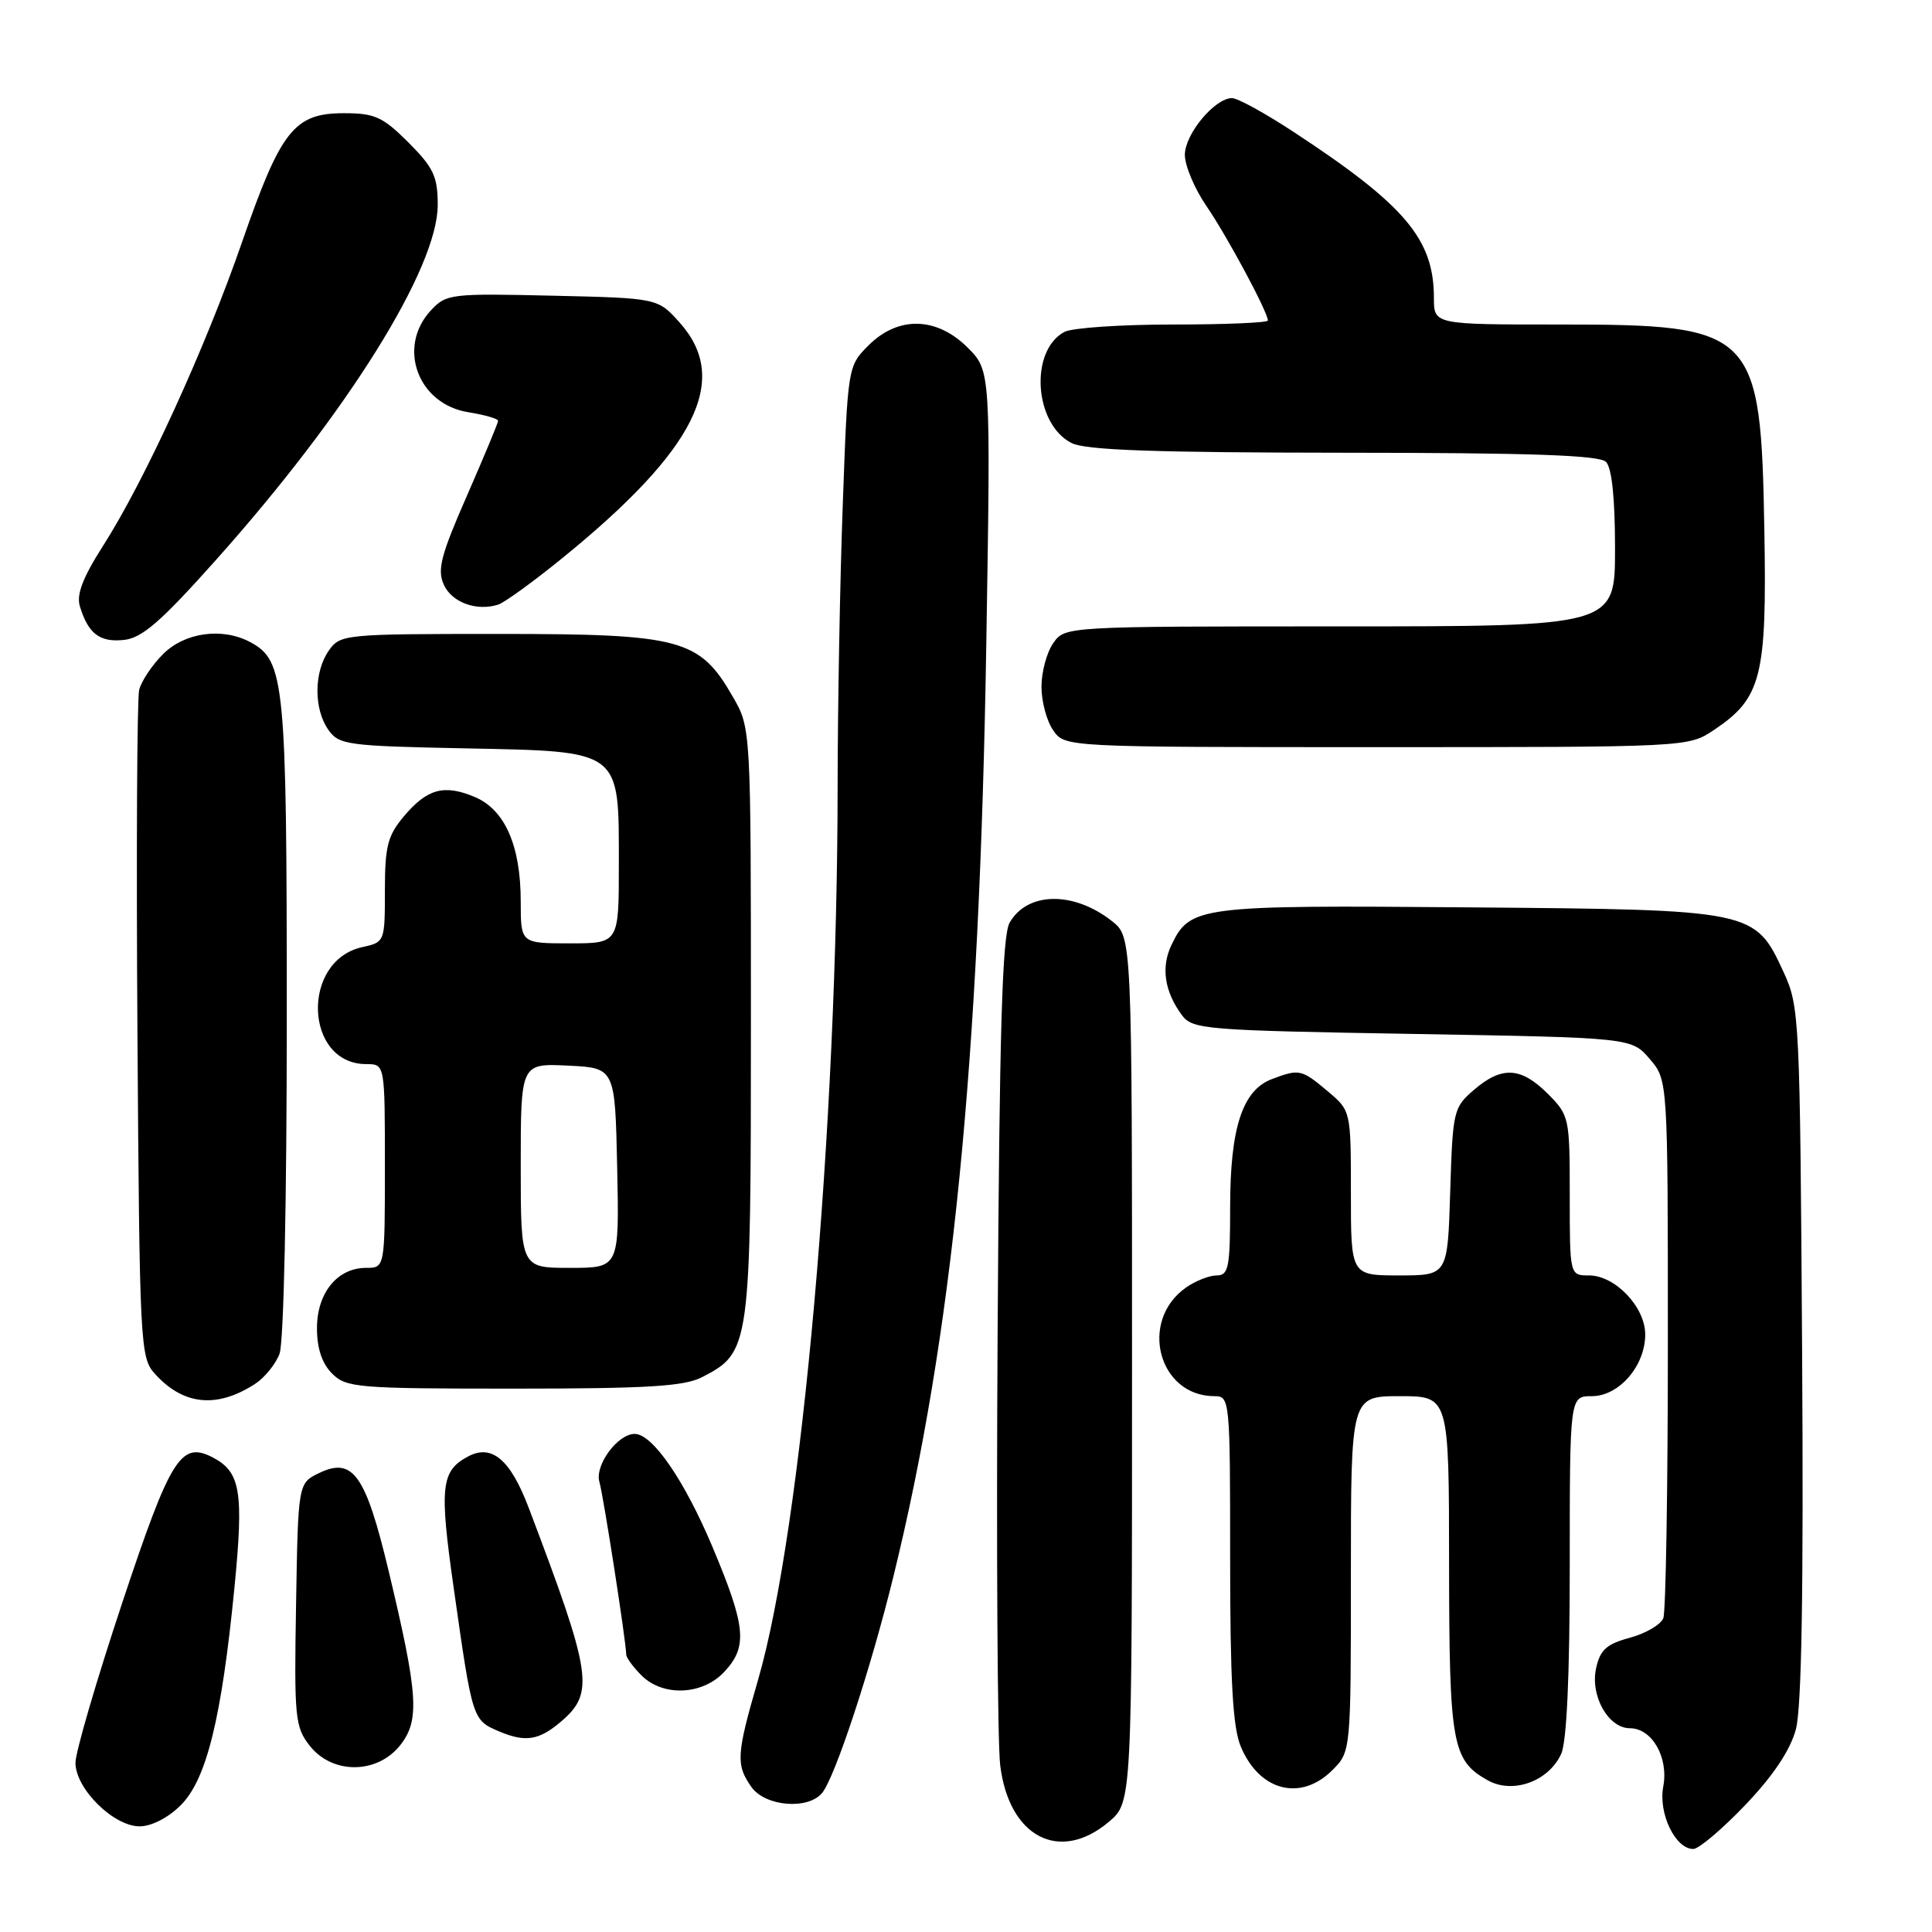 <?xml version="1.0" encoding="UTF-8" standalone="no"?>
<!DOCTYPE svg PUBLIC "-//W3C//DTD SVG 1.1//EN" "http://www.w3.org/Graphics/SVG/1.1/DTD/svg11.dtd" >
<svg xmlns="http://www.w3.org/2000/svg" xmlns:xlink="http://www.w3.org/1999/xlink" version="1.1" viewBox="0 0 256 256">
 <g >
 <path fill="currentColor"
d=" M 231.27 239.16 C 234.97 235.28 237.21 231.92 237.96 229.16 C 238.73 226.30 238.99 210.73 238.79 179.25 C 238.51 134.78 238.44 133.37 236.34 128.82 C 232.52 120.56 232.45 120.54 194.50 120.23 C 158.80 119.93 157.69 120.07 155.22 125.23 C 153.82 128.15 154.30 131.39 156.60 134.50 C 158.01 136.40 159.55 136.53 187.13 137.00 C 216.18 137.50 216.18 137.50 218.59 140.31 C 221.00 143.11 221.00 143.11 221.00 177.97 C 221.00 197.15 220.73 213.54 220.40 214.41 C 220.07 215.27 218.07 216.44 215.97 217.01 C 212.88 217.84 212.02 218.61 211.49 221.06 C 210.69 224.70 213.11 229.00 215.97 229.00 C 218.90 229.00 221.12 232.87 220.39 236.73 C 219.72 240.29 221.99 245.00 224.37 245.00 C 225.10 245.00 228.20 242.37 231.27 239.16 Z  M 146.92 241.41 C 150.00 238.82 150.00 238.82 150.00 181.48 C 150.00 124.15 150.00 124.15 147.34 122.05 C 142.25 118.05 136.13 118.15 133.78 122.26 C 132.80 123.98 132.43 136.58 132.19 176.50 C 132.01 205.10 132.17 230.92 132.53 233.88 C 133.68 243.41 140.38 246.92 146.92 241.41 Z  M 23.95 239.20 C 27.36 235.80 29.36 227.71 31.06 210.42 C 32.31 197.68 31.88 195.06 28.23 193.14 C 23.97 190.91 22.62 193.07 16.19 212.40 C 12.79 222.64 10.00 232.17 10.00 233.58 C 10.00 237.01 15.04 242.00 18.50 242.00 C 20.07 242.00 22.29 240.86 23.95 239.20 Z  M 108.93 237.58 C 110.64 235.53 115.37 221.17 118.38 208.90 C 126.19 177.09 129.79 140.95 130.69 85.31 C 131.28 49.13 131.28 49.13 128.22 46.06 C 124.11 41.96 119.01 41.84 115.09 45.76 C 112.34 48.51 112.33 48.55 111.67 66.92 C 111.30 77.04 111.00 93.69 110.99 103.91 C 110.98 149.25 106.24 202.61 100.45 222.58 C 97.57 232.50 97.49 233.83 99.56 236.78 C 101.37 239.36 107.05 239.85 108.93 237.58 Z  M 176.55 234.55 C 179.00 232.09 179.00 232.09 179.00 208.55 C 179.00 185.00 179.00 185.00 185.50 185.00 C 192.00 185.00 192.00 185.00 192.01 207.25 C 192.03 231.15 192.41 233.25 197.13 235.90 C 200.45 237.76 205.20 236.05 206.87 232.39 C 207.60 230.78 208.00 222.01 208.00 207.45 C 208.00 185.00 208.00 185.00 210.93 185.00 C 214.53 185.00 218.00 180.99 218.00 176.82 C 218.00 173.18 214.01 169.00 210.55 169.00 C 208.00 169.00 208.00 169.00 208.00 158.42 C 208.00 148.07 207.94 147.79 205.08 144.92 C 201.52 141.37 199.00 141.24 195.31 144.41 C 192.59 146.74 192.49 147.19 192.16 157.91 C 191.82 169.00 191.82 169.00 185.41 169.00 C 179.00 169.00 179.00 169.00 179.00 158.09 C 179.00 147.18 179.00 147.18 175.92 144.59 C 172.46 141.68 172.16 141.61 168.52 142.99 C 164.62 144.47 163.00 149.47 163.00 159.97 C 163.00 167.96 162.79 169.00 161.22 169.00 C 160.24 169.00 158.42 169.72 157.16 170.60 C 150.86 175.01 153.48 185.00 160.93 185.00 C 162.96 185.00 163.00 185.44 163.00 206.53 C 163.00 222.77 163.35 228.89 164.41 231.43 C 166.88 237.34 172.35 238.74 176.55 234.55 Z  M 53.03 231.25 C 55.64 227.94 55.42 224.57 51.49 208.13 C 48.45 195.42 46.77 193.04 42.32 195.17 C 39.50 196.52 39.50 196.52 39.23 212.60 C 38.97 227.63 39.09 228.84 41.05 231.33 C 44.05 235.14 49.98 235.10 53.03 231.25 Z  M 74.36 228.10 C 78.81 224.29 78.44 221.88 70.04 199.75 C 67.62 193.38 65.16 191.31 62.02 192.99 C 58.43 194.91 58.20 196.98 60.13 210.50 C 62.62 228.02 62.59 227.92 66.23 229.46 C 69.65 230.89 71.46 230.59 74.36 228.10 Z  M 95.95 221.55 C 99.11 218.19 98.86 215.57 94.38 204.91 C 90.67 196.12 86.46 190.00 84.10 190.00 C 81.85 190.00 78.80 194.13 79.42 196.34 C 79.97 198.27 82.94 217.38 82.98 219.25 C 82.99 219.66 83.90 220.90 85.00 222.00 C 87.84 224.84 93.06 224.63 95.95 221.55 Z  M 33.79 183.38 C 35.06 182.56 36.52 180.76 37.04 179.38 C 37.60 177.93 38.00 159.15 38.00 134.90 C 38.00 90.25 37.74 87.53 33.15 85.08 C 29.46 83.11 24.49 83.79 21.62 86.66 C 20.15 88.12 18.73 90.26 18.44 91.41 C 18.16 92.56 18.05 112.92 18.21 136.65 C 18.49 178.17 18.58 179.88 20.50 182.01 C 24.27 186.21 28.72 186.66 33.79 183.38 Z  M 93.03 182.48 C 99.42 179.18 99.50 178.63 99.50 135.50 C 99.50 96.50 99.50 96.50 97.13 92.37 C 92.71 84.65 90.29 84.00 66.17 84.00 C 45.54 84.00 45.08 84.05 43.56 86.22 C 41.59 89.04 41.56 93.92 43.50 96.69 C 44.90 98.70 45.97 98.85 61.59 99.16 C 82.48 99.59 82.00 99.22 82.00 114.61 C 82.00 125.00 82.00 125.00 75.50 125.00 C 69.00 125.00 69.00 125.00 69.00 119.47 C 69.00 112.05 66.90 107.28 62.90 105.60 C 58.83 103.89 56.59 104.51 53.49 108.20 C 51.37 110.72 51.00 112.16 51.00 118.00 C 51.00 124.79 50.98 124.85 48.00 125.50 C 39.85 127.29 40.32 141.00 48.54 141.00 C 51.00 141.00 51.00 141.00 51.00 154.50 C 51.00 168.00 51.00 168.00 48.50 168.00 C 44.70 168.00 42.00 171.32 42.00 176.00 C 42.00 178.67 42.67 180.67 44.00 182.00 C 45.88 183.88 47.33 184.00 68.05 184.00 C 85.80 184.00 90.67 183.70 93.03 182.48 Z  M 227.10 96.73 C 233.40 92.52 234.12 89.69 233.79 70.50 C 233.33 43.73 232.61 43.00 206.60 43.00 C 190.00 43.00 190.00 43.00 190.00 39.47 C 190.00 31.69 186.20 27.19 171.44 17.50 C 167.67 15.02 163.99 13.00 163.25 13.00 C 160.96 13.00 157.00 17.77 157.00 20.52 C 157.00 21.96 158.29 25.02 159.87 27.32 C 162.62 31.33 168.00 41.36 168.00 42.47 C 168.00 42.76 162.35 43.00 155.43 43.00 C 148.52 43.00 142.05 43.44 141.04 43.98 C 136.39 46.47 137.02 56.20 142.00 58.71 C 143.86 59.65 153.06 59.97 178.05 59.99 C 202.79 60.00 211.91 60.31 212.80 61.20 C 213.58 61.98 214.00 66.02 214.00 72.70 C 214.00 83.00 214.00 83.00 177.56 83.00 C 141.11 83.00 141.11 83.00 139.56 85.22 C 138.70 86.44 138.00 89.04 138.00 91.00 C 138.00 92.96 138.70 95.56 139.56 96.78 C 141.11 99.00 141.11 99.00 182.41 99.00 C 223.68 99.00 223.71 99.00 227.10 96.73 Z  M 28.65 74.16 C 46.04 54.68 58.00 35.53 58.00 27.15 C 58.00 23.39 57.45 22.21 54.12 18.88 C 50.72 15.48 49.66 15.00 45.57 15.00 C 38.99 15.00 37.22 17.24 32.10 32.00 C 27.21 46.14 19.17 63.70 13.64 72.35 C 10.98 76.51 10.11 78.78 10.58 80.33 C 11.69 83.96 13.19 85.12 16.37 84.80 C 18.81 84.56 21.26 82.44 28.65 74.16 Z  M 74.50 73.96 C 92.20 59.59 96.83 50.32 90.08 42.77 C 87.17 39.50 87.17 39.50 73.19 39.18 C 59.76 38.87 59.13 38.94 57.11 41.11 C 52.57 45.98 55.35 53.55 62.05 54.62 C 64.22 54.97 66.00 55.48 66.00 55.76 C 66.00 56.04 64.14 60.50 61.87 65.69 C 58.41 73.58 57.91 75.50 58.81 77.48 C 59.88 79.83 63.13 81.02 66.00 80.12 C 66.83 79.86 70.65 77.09 74.50 73.96 Z  M 69.00 154.45 C 69.00 140.90 69.00 140.90 75.25 141.20 C 81.50 141.50 81.50 141.50 81.78 154.75 C 82.06 168.00 82.06 168.00 75.53 168.00 C 69.00 168.00 69.00 168.00 69.00 154.45 Z "/>
</g>
</svg>